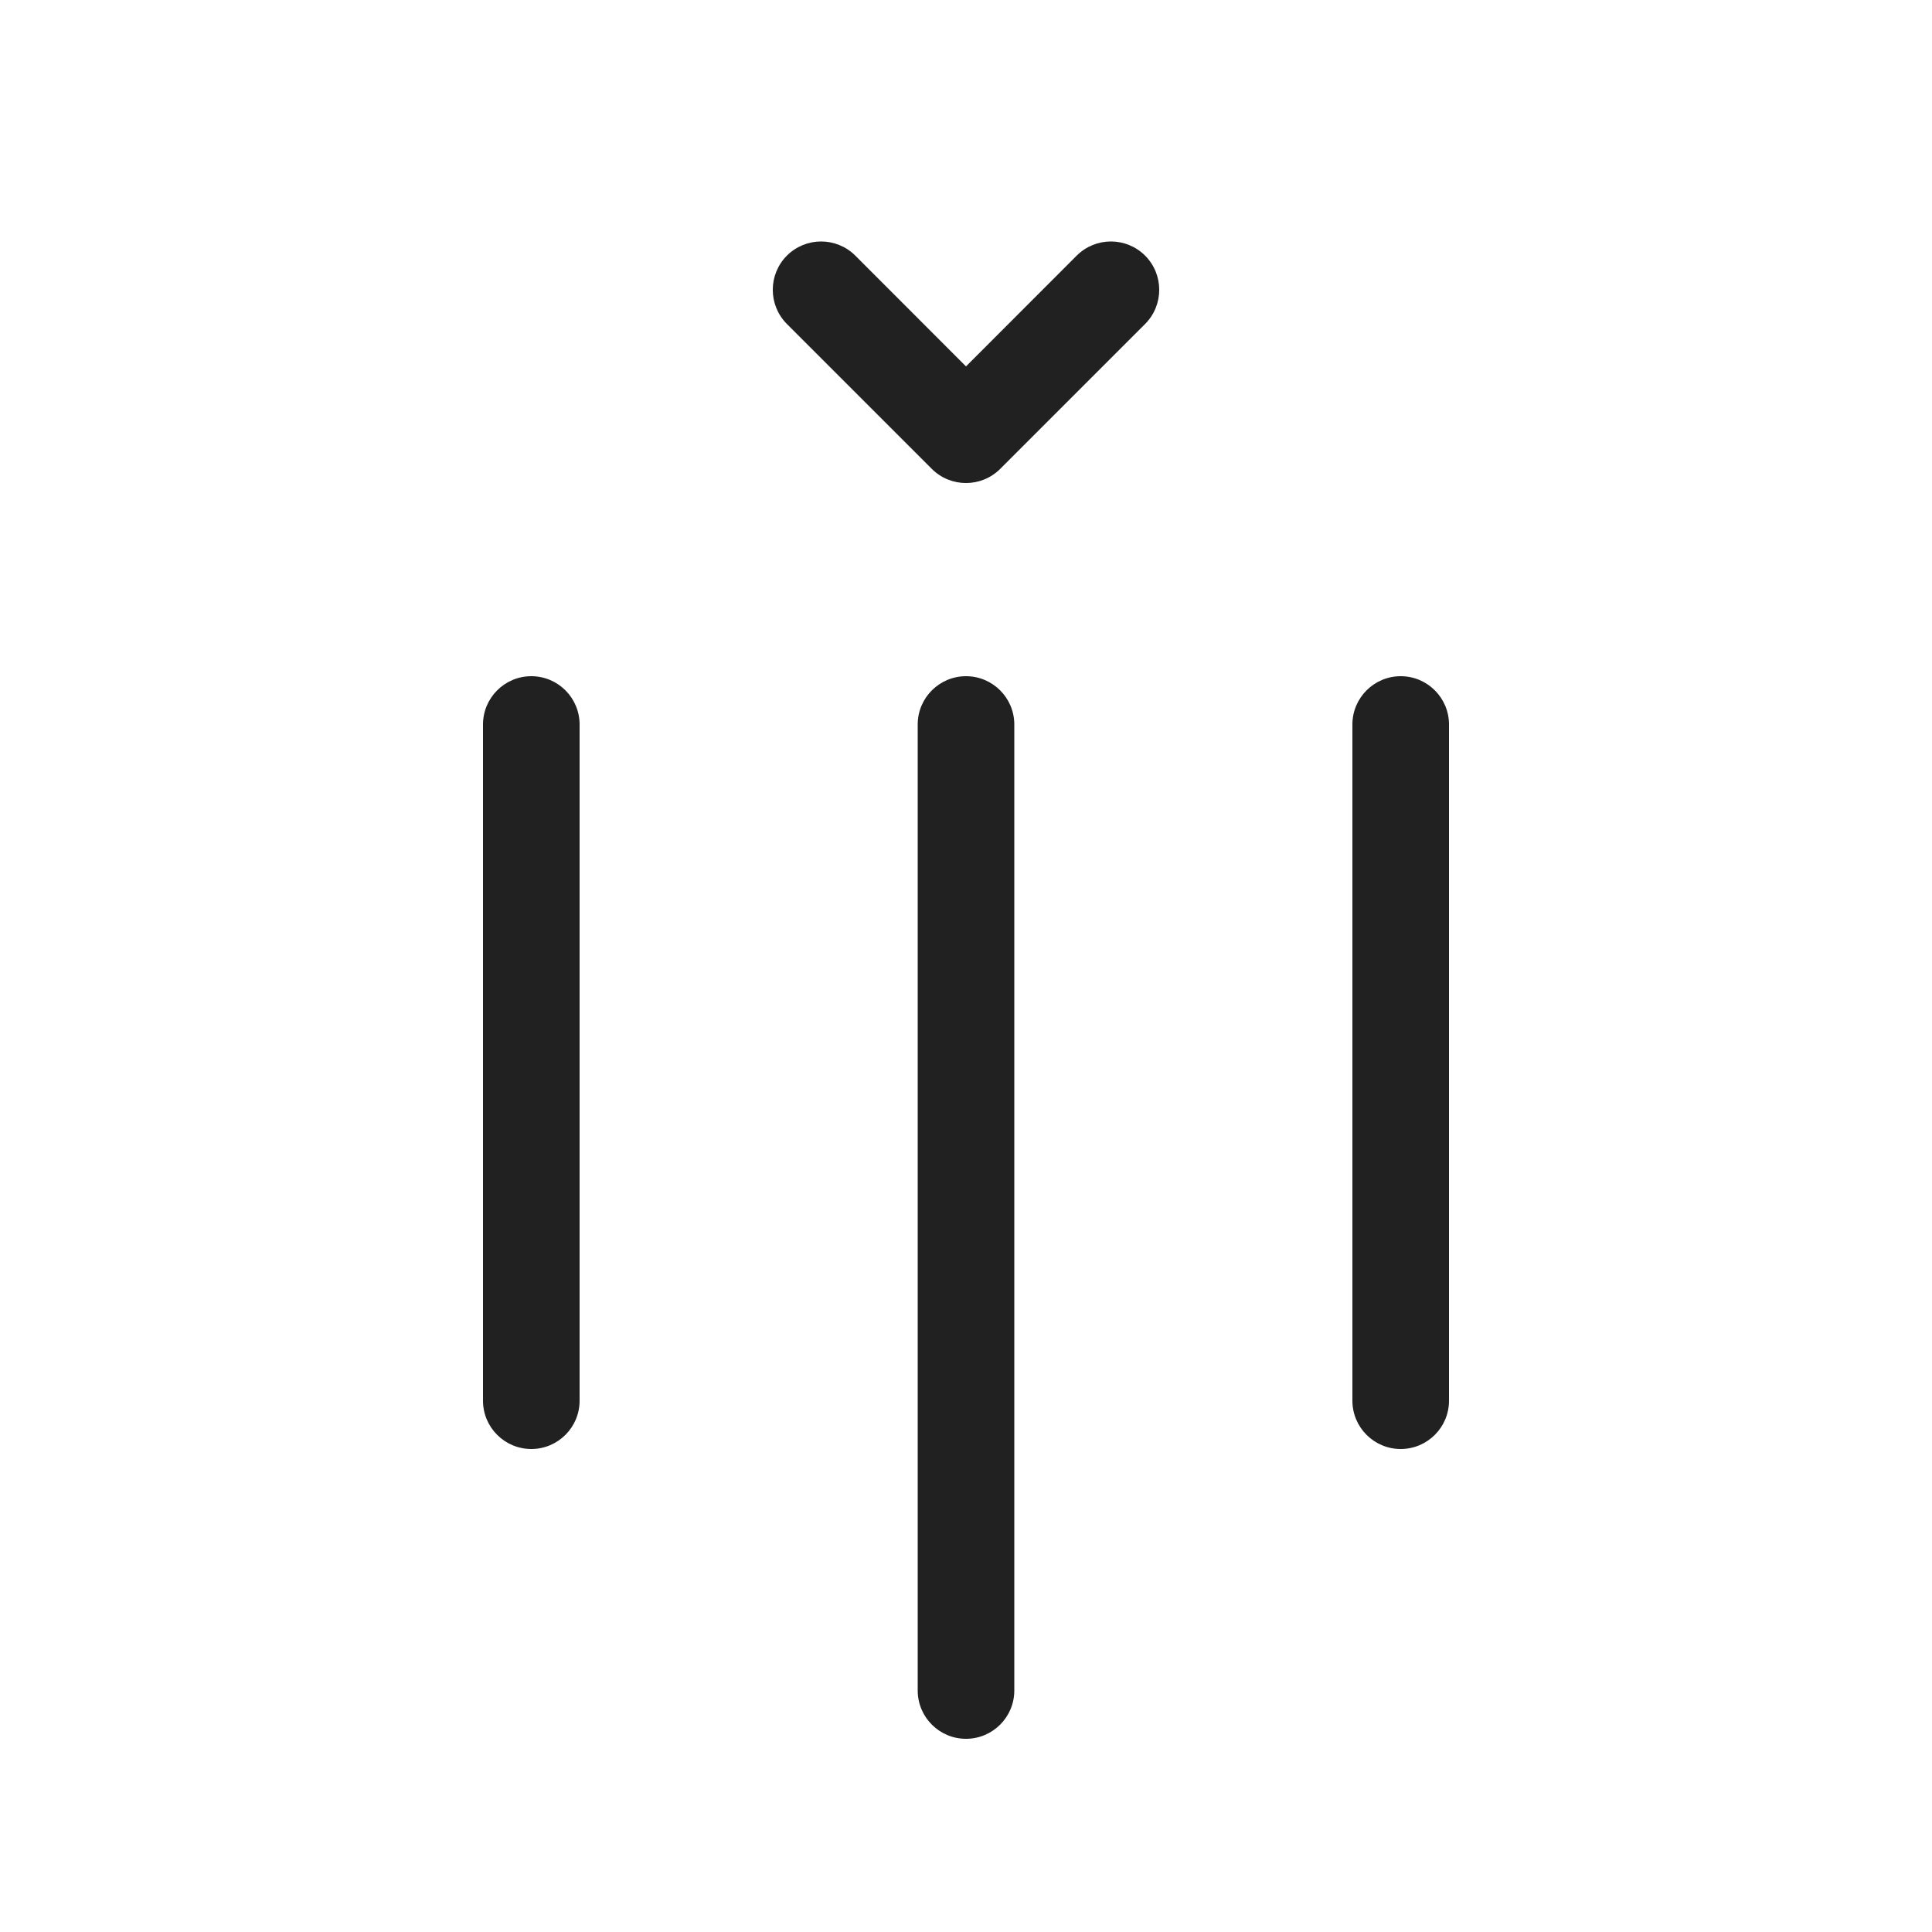 <svg viewBox="0 0 20 20" fill="none" xmlns="http://www.w3.org/2000/svg">
<path d="M8.854 2.646C8.658 2.451 8.342 2.451 8.146 2.646C7.951 2.842 7.951 3.158 8.146 3.354L9.646 4.854C9.842 5.049 10.158 5.049 10.354 4.854L11.854 3.354C12.049 3.158 12.049 2.842 11.854 2.646C11.658 2.451 11.342 2.451 11.146 2.646L10 3.793L8.854 2.646ZM6 7.5C6 7.224 5.776 7 5.5 7C5.224 7 5 7.224 5 7.5V14.5C5 14.776 5.224 15 5.5 15C5.776 15 6 14.776 6 14.5V7.5ZM15 7.5C15 7.224 14.776 7 14.5 7C14.224 7 14 7.224 14 7.5V14.5C14 14.776 14.224 15 14.5 15C14.776 15 15 14.776 15 14.5V7.5ZM9.5 17.5V7.5C9.5 7.224 9.724 7 10 7C10.276 7 10.5 7.224 10.5 7.5V17.5C10.5 17.776 10.276 18 10 18C9.724 18 9.5 17.776 9.5 17.5Z" fill="#212121"/>
</svg>
